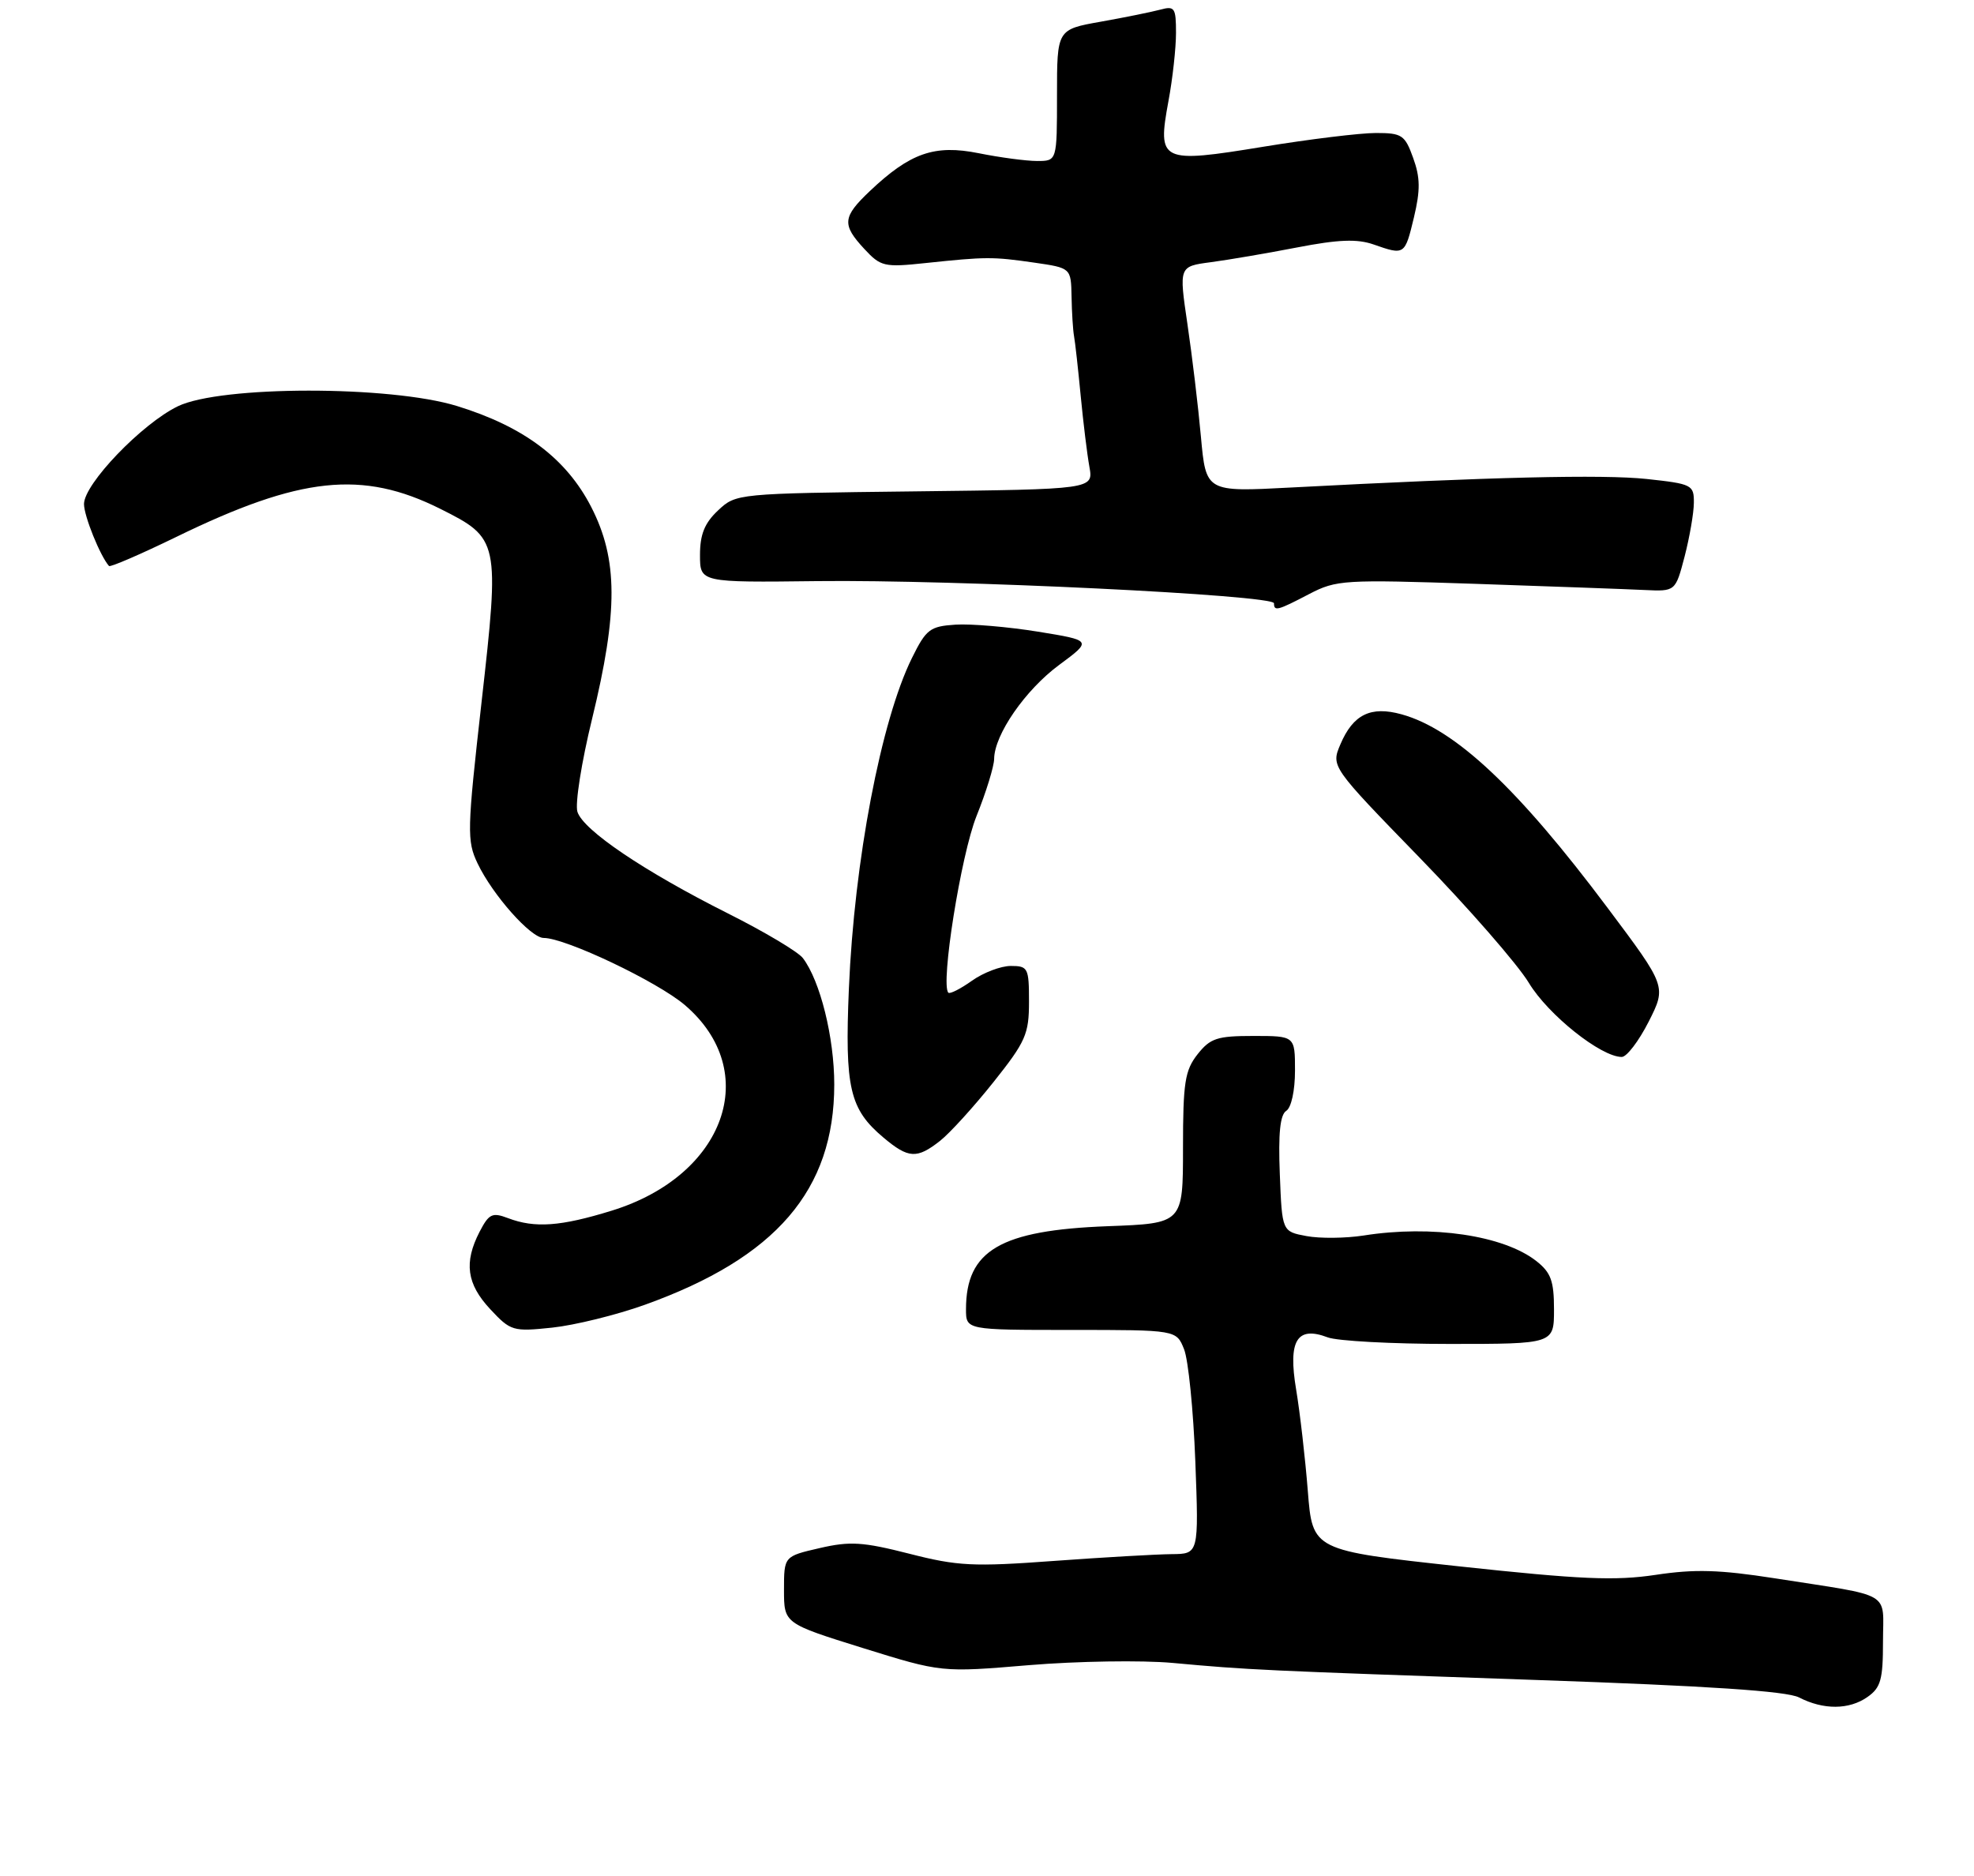 <?xml version="1.0" encoding="UTF-8" standalone="no"?>
<!DOCTYPE svg PUBLIC "-//W3C//DTD SVG 1.1//EN" "http://www.w3.org/Graphics/SVG/1.1/DTD/svg11.dtd" >
<svg xmlns="http://www.w3.org/2000/svg" xmlns:xlink="http://www.w3.org/1999/xlink" version="1.1" viewBox="0 0 282 268">
 <g >
 <path fill="currentColor"
d=" M 266.78 242.44 C 268.68 241.11 269.00 239.97 269.00 234.52 C 269.00 227.20 270.64 228.16 253.53 225.48 C 245.63 224.25 242.10 224.15 236.53 224.99 C 230.73 225.86 225.82 225.65 208.50 223.78 C 187.50 221.50 187.50 221.50 186.83 213.00 C 186.46 208.32 185.71 201.80 185.16 198.50 C 183.99 191.50 185.27 189.39 189.67 191.06 C 191.02 191.58 198.85 192.00 207.07 192.00 C 222.00 192.00 222.00 192.00 222.00 187.07 C 222.00 183.00 221.56 181.80 219.49 180.17 C 214.82 176.49 204.54 174.97 194.81 176.51 C 192.23 176.91 188.56 176.95 186.64 176.59 C 183.15 175.94 183.15 175.94 182.83 167.72 C 182.60 161.93 182.87 159.26 183.75 158.70 C 184.47 158.24 185.00 155.82 185.00 152.95 C 185.00 148.00 185.00 148.00 179.07 148.00 C 173.86 148.00 172.90 148.32 171.07 150.63 C 169.27 152.93 169.00 154.66 169.00 164.02 C 169.00 174.78 169.00 174.78 158.25 175.18 C 142.91 175.76 138.00 178.63 138.00 187.05 C 138.00 190.00 138.00 190.00 153.02 190.00 C 168.05 190.00 168.05 190.00 169.15 192.75 C 169.76 194.26 170.48 201.46 170.76 208.75 C 171.26 222.00 171.26 222.00 167.38 222.03 C 165.25 222.05 157.68 222.48 150.57 223.00 C 139.02 223.85 136.81 223.74 129.90 221.97 C 123.26 220.28 121.44 220.16 117.08 221.17 C 112.00 222.34 112.00 222.34 112.00 227.14 C 112.00 231.93 112.00 231.93 123.25 235.44 C 134.50 238.94 134.50 238.94 147.00 237.89 C 153.88 237.32 163.10 237.17 167.50 237.57 C 178.52 238.58 179.94 238.64 219.50 240.01 C 243.97 240.85 255.25 241.60 257.00 242.50 C 260.49 244.30 264.16 244.28 266.78 242.44 Z  M 92.11 186.41 C 110.87 179.68 119.18 170.02 119.18 154.93 C 119.18 148.21 117.17 140.13 114.70 136.88 C 114.02 135.98 109.20 133.11 103.98 130.49 C 92.02 124.48 83.33 118.62 82.49 115.98 C 82.13 114.85 83.07 108.88 84.58 102.71 C 88.32 87.36 88.29 79.90 84.46 72.43 C 80.90 65.51 74.86 60.96 65.30 58.01 C 55.74 55.06 31.54 55.08 25.41 58.04 C 20.27 60.53 12.00 69.14 12.00 72.01 C 12.00 73.72 14.30 79.41 15.57 80.86 C 15.75 81.06 20.08 79.19 25.20 76.70 C 42.90 68.07 51.76 67.13 62.89 72.69 C 71.32 76.91 71.40 77.24 68.79 100.34 C 66.72 118.66 66.69 120.12 68.22 123.34 C 70.37 127.85 75.82 134.00 77.67 134.00 C 80.80 134.00 93.93 140.25 97.84 143.59 C 108.91 153.07 103.62 167.95 87.39 172.96 C 80.08 175.22 76.40 175.48 72.58 174.03 C 70.32 173.17 69.85 173.40 68.51 175.98 C 66.25 180.36 66.67 183.43 70.03 187.03 C 72.95 190.16 73.27 190.26 78.89 189.67 C 82.09 189.33 88.04 187.87 92.11 186.41 Z  M 134.29 162.99 C 135.70 161.88 139.13 158.10 141.92 154.60 C 146.53 148.81 147.00 147.74 147.00 143.11 C 147.00 138.28 146.86 138.00 144.40 138.00 C 142.98 138.00 140.48 138.95 138.85 140.11 C 137.22 141.27 135.70 142.04 135.48 141.82 C 134.33 140.66 137.28 122.14 139.50 116.59 C 140.88 113.16 142.01 109.48 142.02 108.42 C 142.05 104.96 146.47 98.57 151.30 95.00 C 156.03 91.50 156.03 91.50 148.27 90.24 C 143.99 89.55 138.70 89.10 136.50 89.24 C 132.85 89.48 132.31 89.89 130.28 94.00 C 125.85 102.97 122.04 122.99 121.27 141.22 C 120.67 155.44 121.37 158.45 126.21 162.52 C 129.78 165.52 130.98 165.59 134.29 162.99 Z  M 235.52 145.97 C 238.07 140.93 238.07 140.93 229.67 129.72 C 216.87 112.62 207.87 104.16 200.22 102.05 C 195.82 100.83 193.30 102.07 191.49 106.33 C 190.14 109.50 190.14 109.50 202.82 122.55 C 209.79 129.72 216.81 137.77 218.41 140.42 C 221.16 144.98 228.71 151.00 231.68 151.00 C 232.39 151.00 234.11 148.74 235.52 145.97 Z  M 187.02 84.87 C 190.92 82.84 191.96 82.78 210.80 83.41 C 221.63 83.78 232.49 84.17 234.93 84.29 C 239.35 84.50 239.35 84.50 240.66 79.50 C 241.37 76.75 241.97 73.30 241.98 71.83 C 242.00 69.27 241.72 69.13 235.25 68.43 C 228.94 67.76 213.05 68.14 184.39 69.65 C 172.28 70.29 172.28 70.29 171.56 62.39 C 171.17 58.05 170.30 50.80 169.63 46.28 C 168.42 38.06 168.42 38.06 172.96 37.46 C 175.46 37.13 181.01 36.18 185.31 35.35 C 191.21 34.21 193.87 34.11 196.21 34.92 C 200.67 36.48 200.69 36.47 201.99 31.06 C 202.92 27.15 202.90 25.37 201.88 22.56 C 200.70 19.28 200.28 19.00 196.55 19.00 C 194.32 19.00 187.10 19.88 180.50 20.96 C 165.77 23.37 165.32 23.15 166.92 14.45 C 167.52 11.25 168.00 6.86 168.00 4.70 C 168.00 1.11 167.81 0.82 165.75 1.38 C 164.51 1.71 160.69 2.49 157.25 3.10 C 151.00 4.21 151.00 4.21 151.00 13.60 C 151.00 23.00 151.00 23.00 148.17 23.00 C 146.61 23.00 142.85 22.50 139.82 21.89 C 133.50 20.62 130.02 21.84 124.25 27.31 C 120.35 31.01 120.25 32.09 123.48 35.57 C 125.82 38.09 126.31 38.21 132.23 37.58 C 140.87 36.67 141.78 36.66 147.75 37.52 C 153.00 38.28 153.00 38.28 153.08 42.39 C 153.12 44.65 153.28 47.17 153.43 48.00 C 153.59 48.83 154.01 52.65 154.38 56.50 C 154.75 60.35 155.31 64.94 155.63 66.70 C 156.20 69.90 156.20 69.90 130.68 70.20 C 105.23 70.50 105.15 70.51 102.58 72.92 C 100.65 74.73 100.00 76.35 100.00 79.29 C 100.00 83.22 100.00 83.22 116.75 83.02 C 136.32 82.79 182.00 85.00 182.00 86.19 C 182.00 87.36 182.49 87.24 187.02 84.87 Z "/>
</g>
</svg>